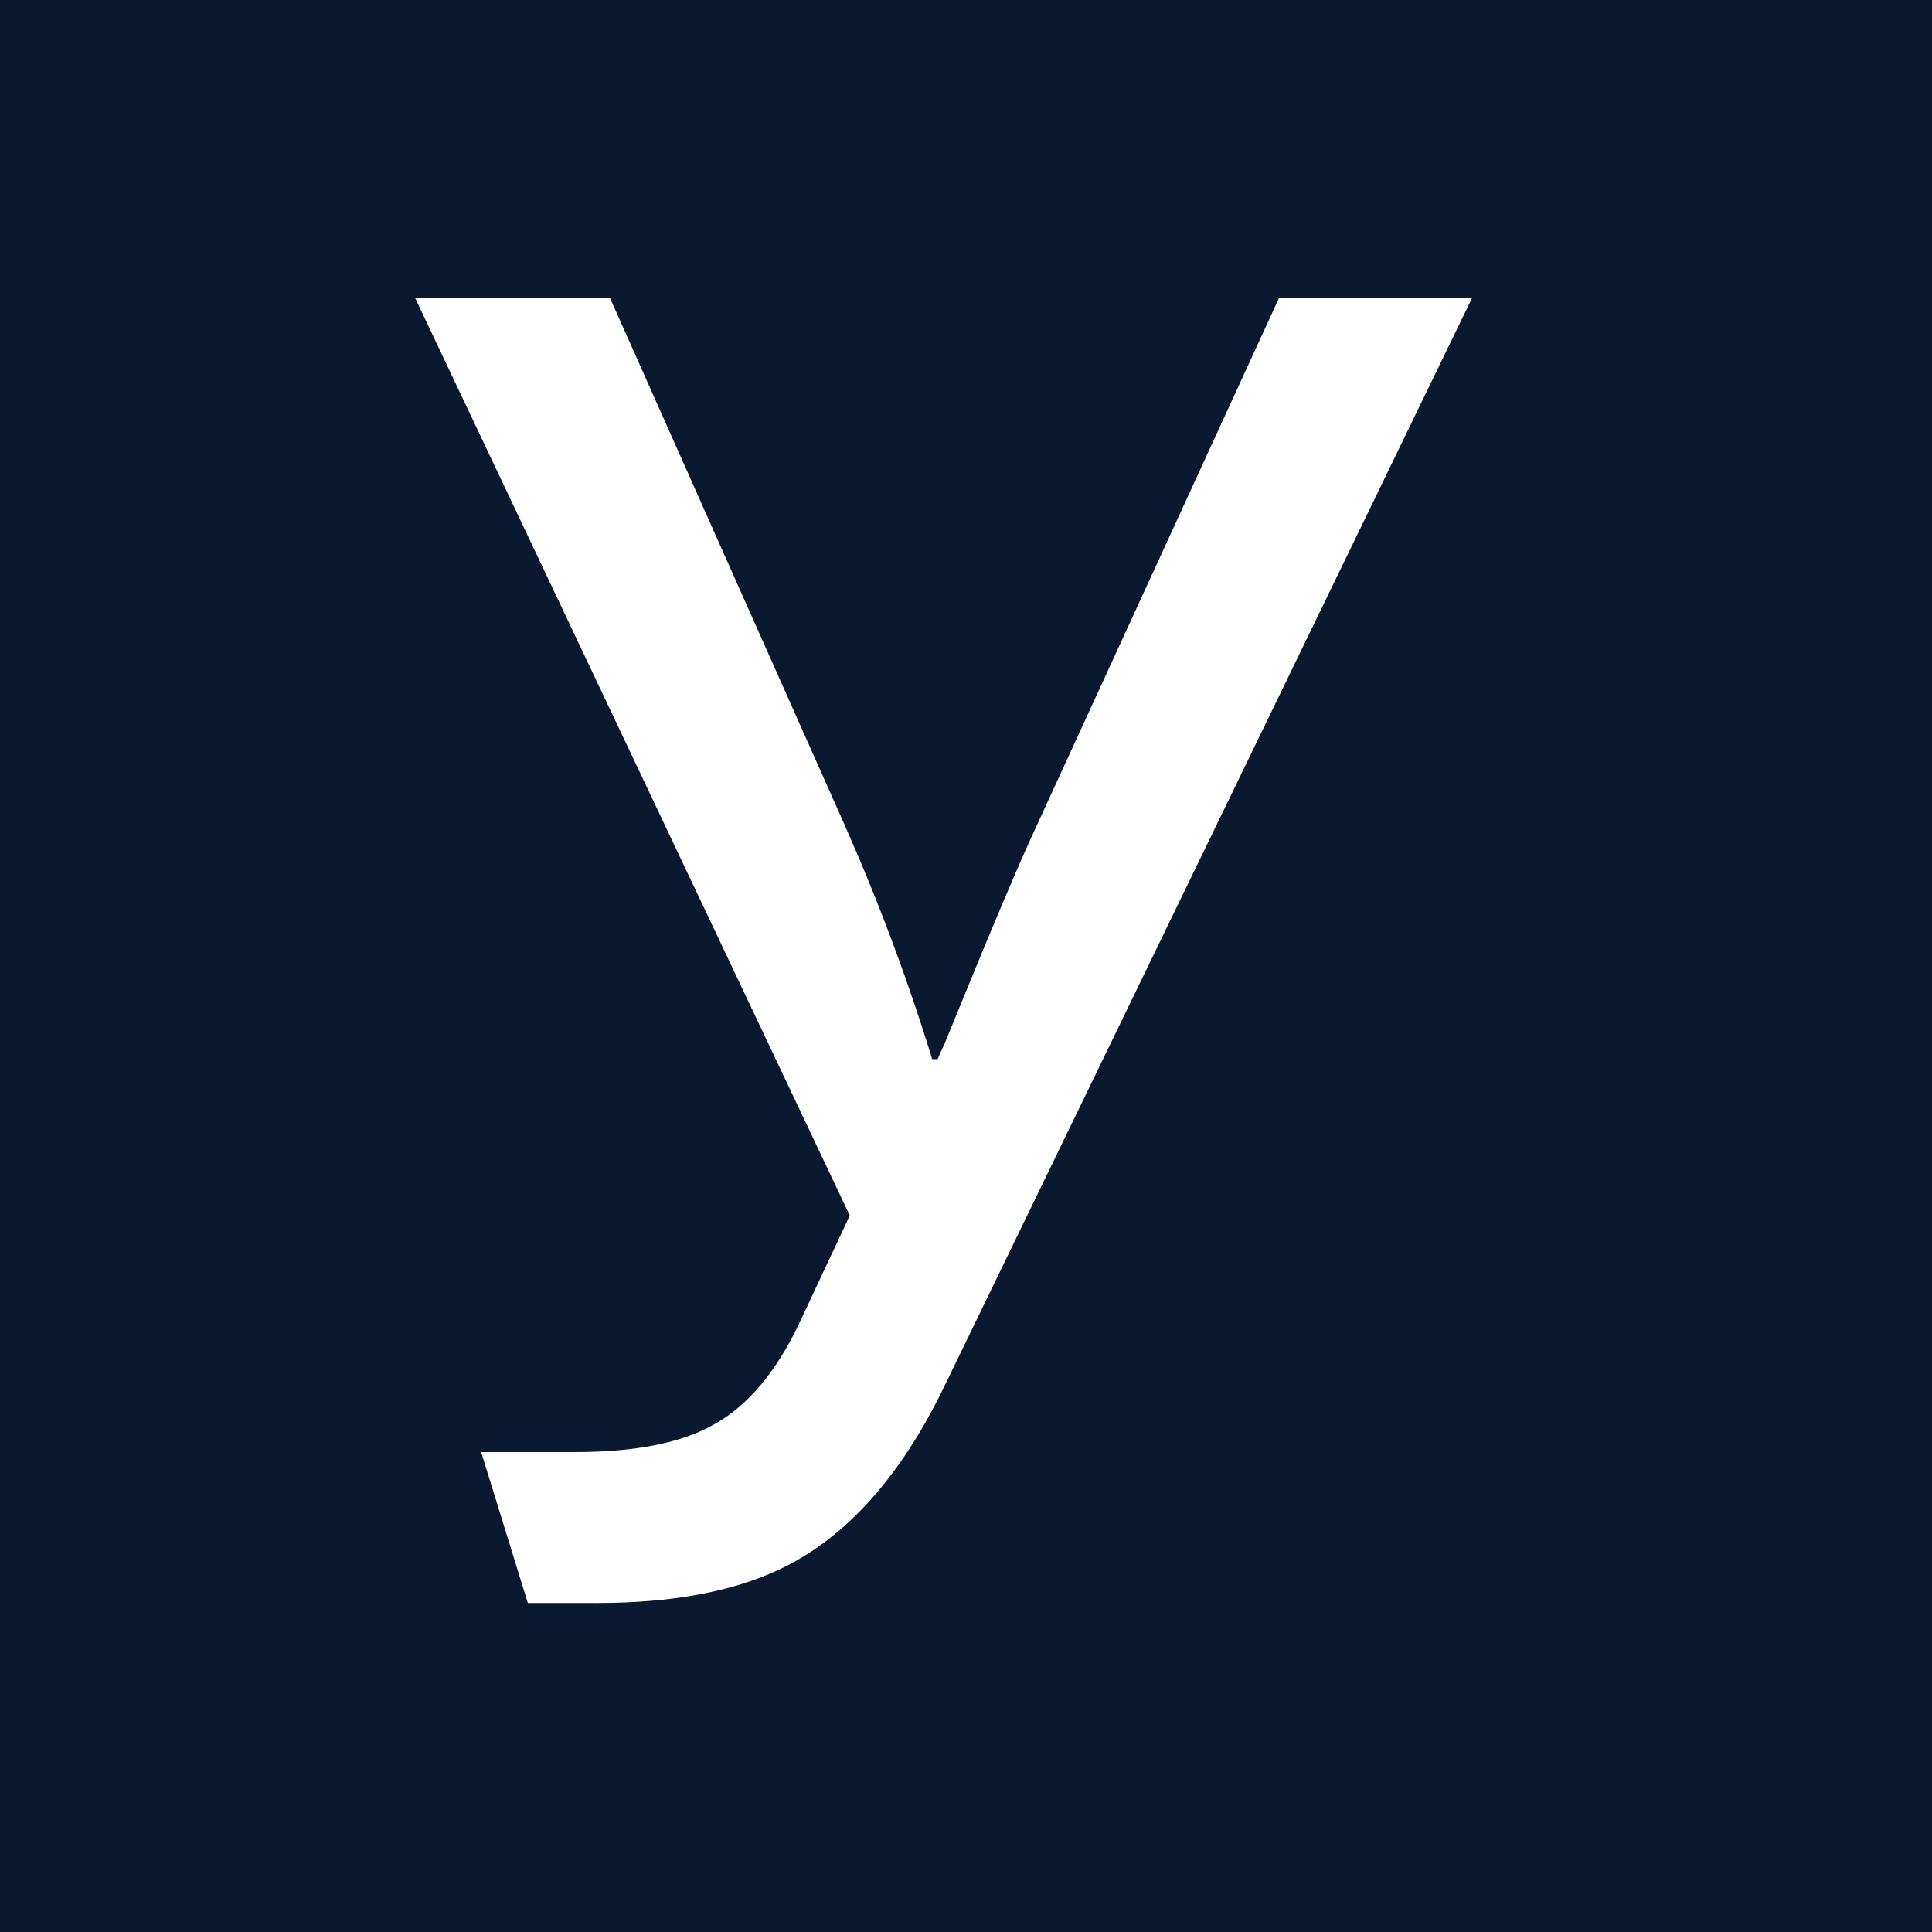 <svg width="20" height="20" viewBox="0 0 20 20" fill="none" xmlns="http://www.w3.org/2000/svg">
<path d="M0 0H20V20H0V0Z" fill="#0A192F"/>
<path d="M4.299 3.088H6.316L8.741 8.534C9.094 9.331 9.397 10.141 9.65 10.964H9.706L9.792 10.771C10.234 9.685 10.543 8.952 10.72 8.573L13.239 3.088H15.237L9.773 14.357C9.318 15.296 8.75 15.925 8.068 16.247C7.576 16.478 6.948 16.594 6.184 16.594H5.464L4.981 15.032H5.947C6.578 15.032 7.061 14.936 7.396 14.743C7.743 14.55 8.037 14.2 8.277 13.692L8.797 12.583L4.299 3.088Z" fill="white"/>
</svg>
